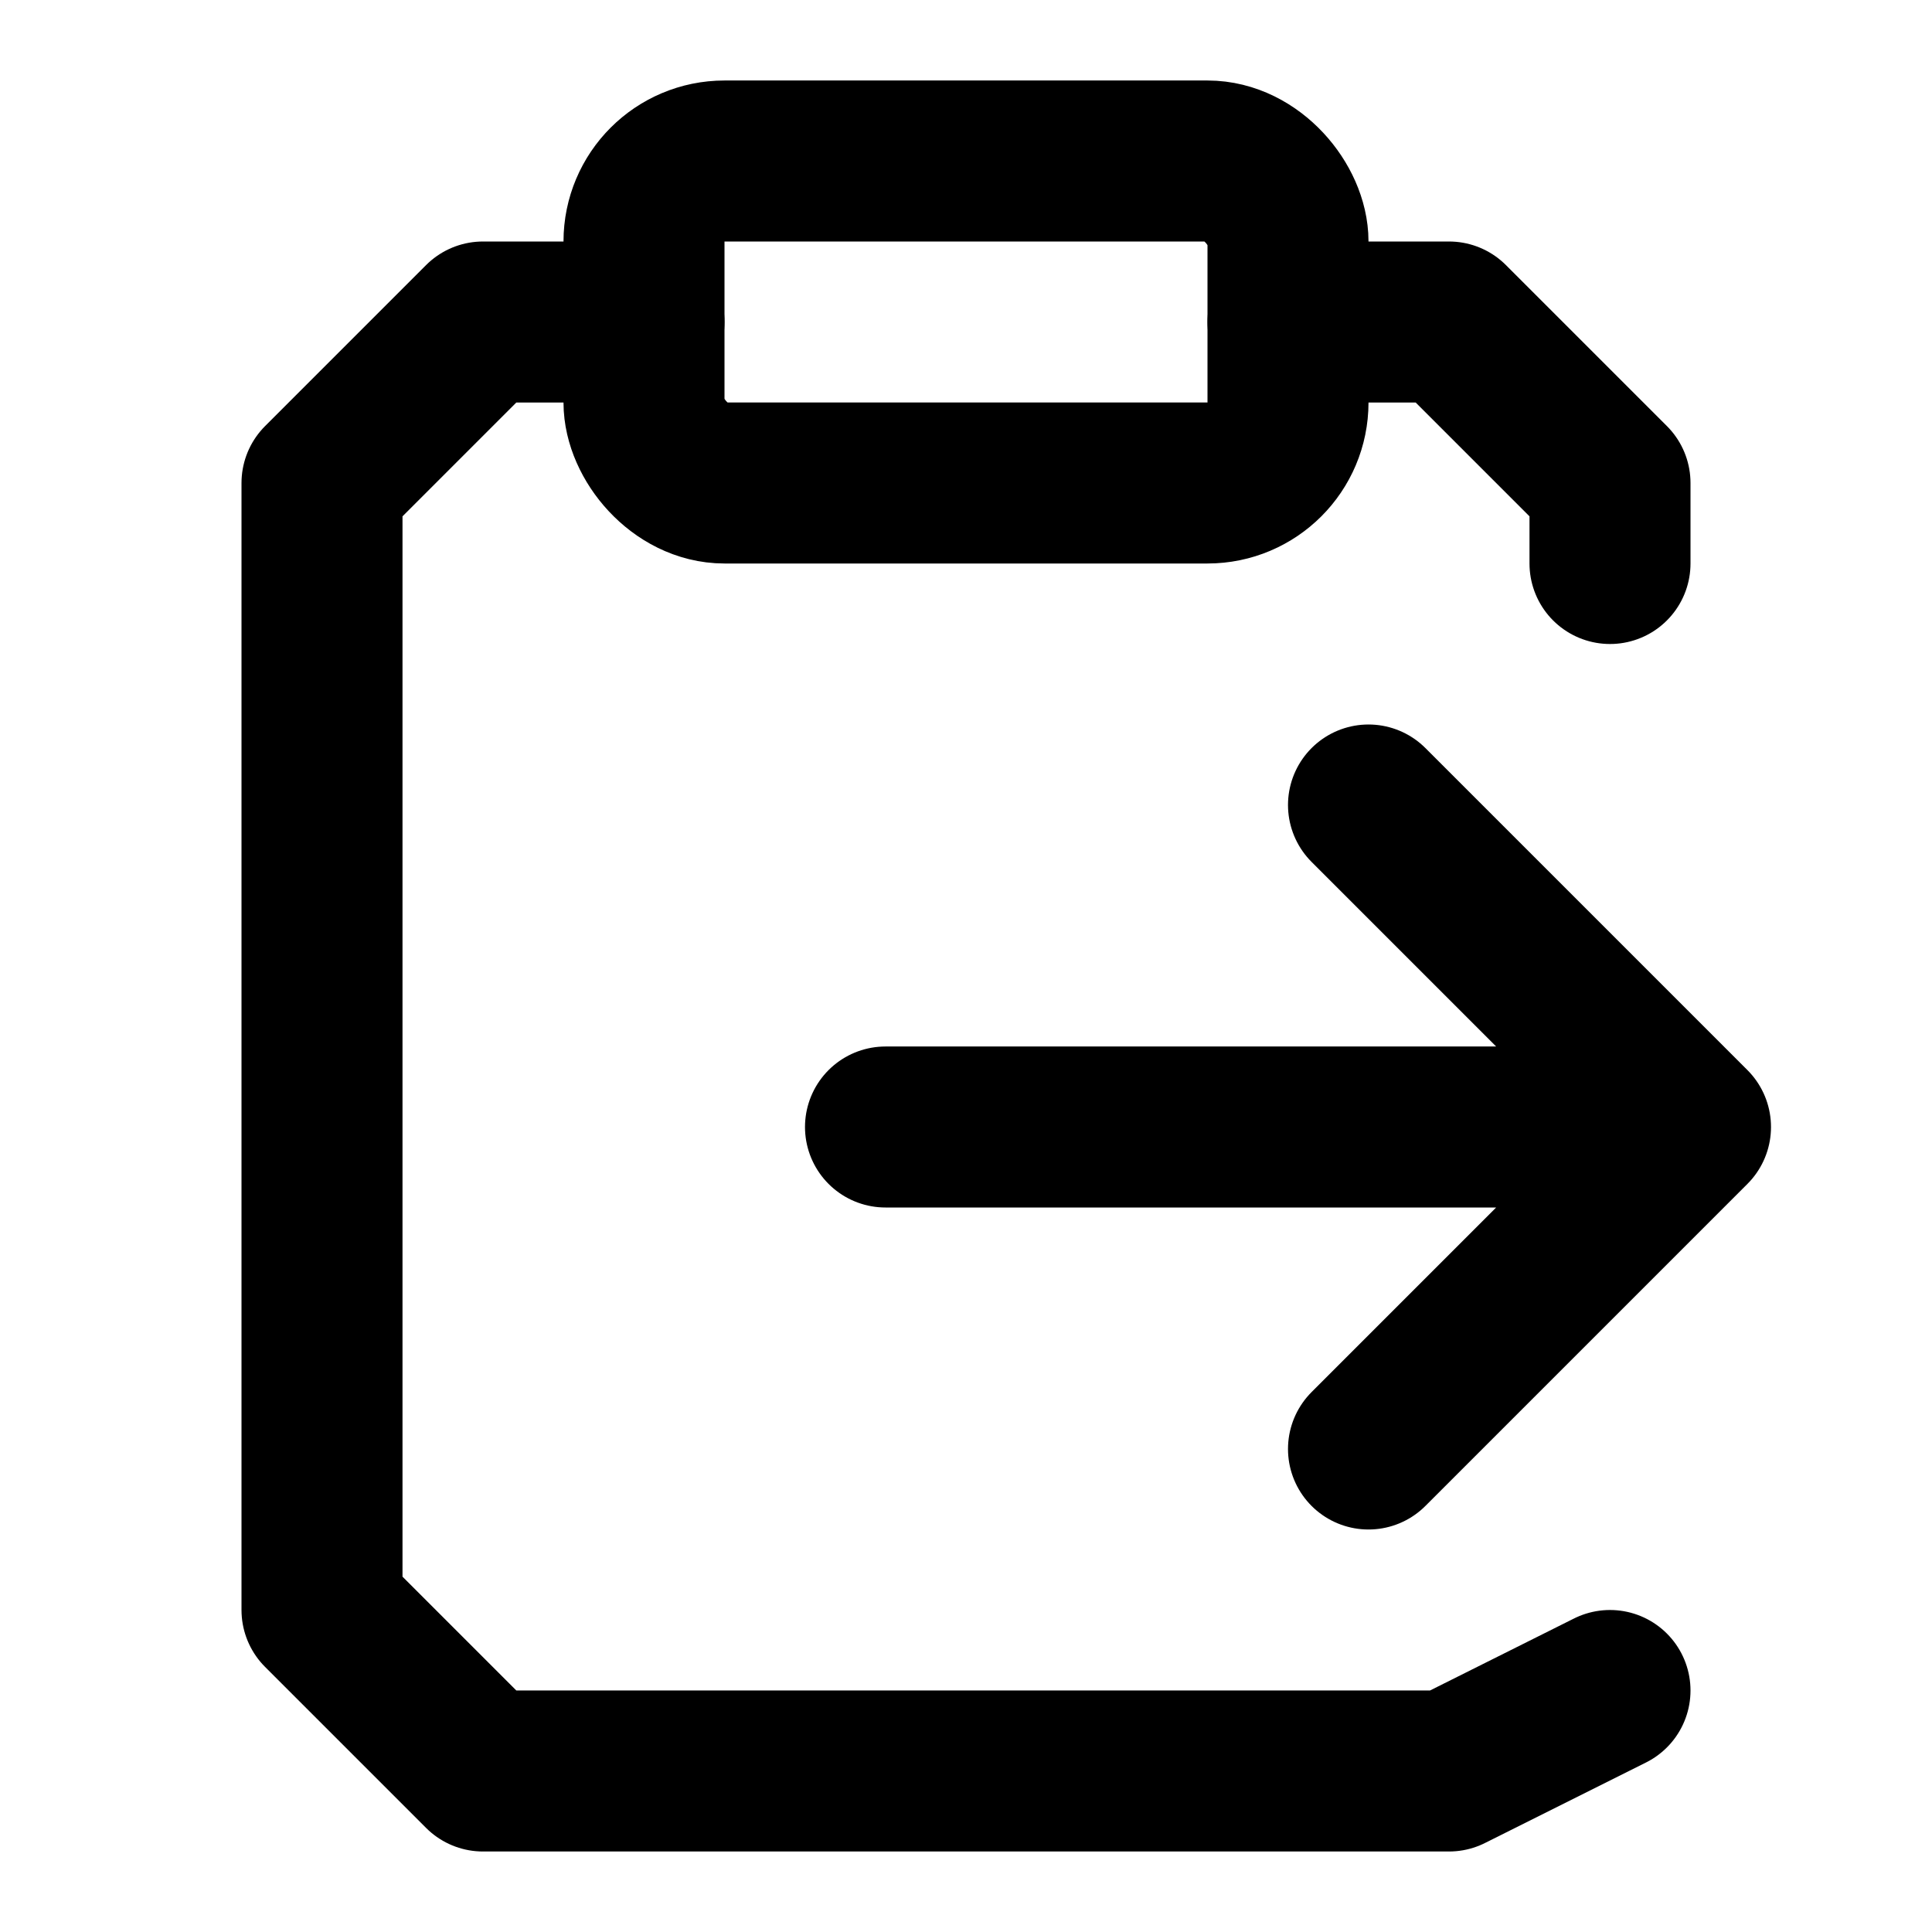 <svg xmlns="http://www.w3.org/2000/svg" width="24" height="24" fill="none" stroke="currentColor" stroke-linecap="round" stroke-linejoin="round" stroke-width="2" viewBox="0 0 24 24"><path d="M11 14h10M16 4h2l2 2v1m-3 11 4-4-4-4"/><path d="M8 4H6L4 6v14l2 2h12l2-1"/><rect width="8" height="4" x="8" y="2" rx="1"/></svg>